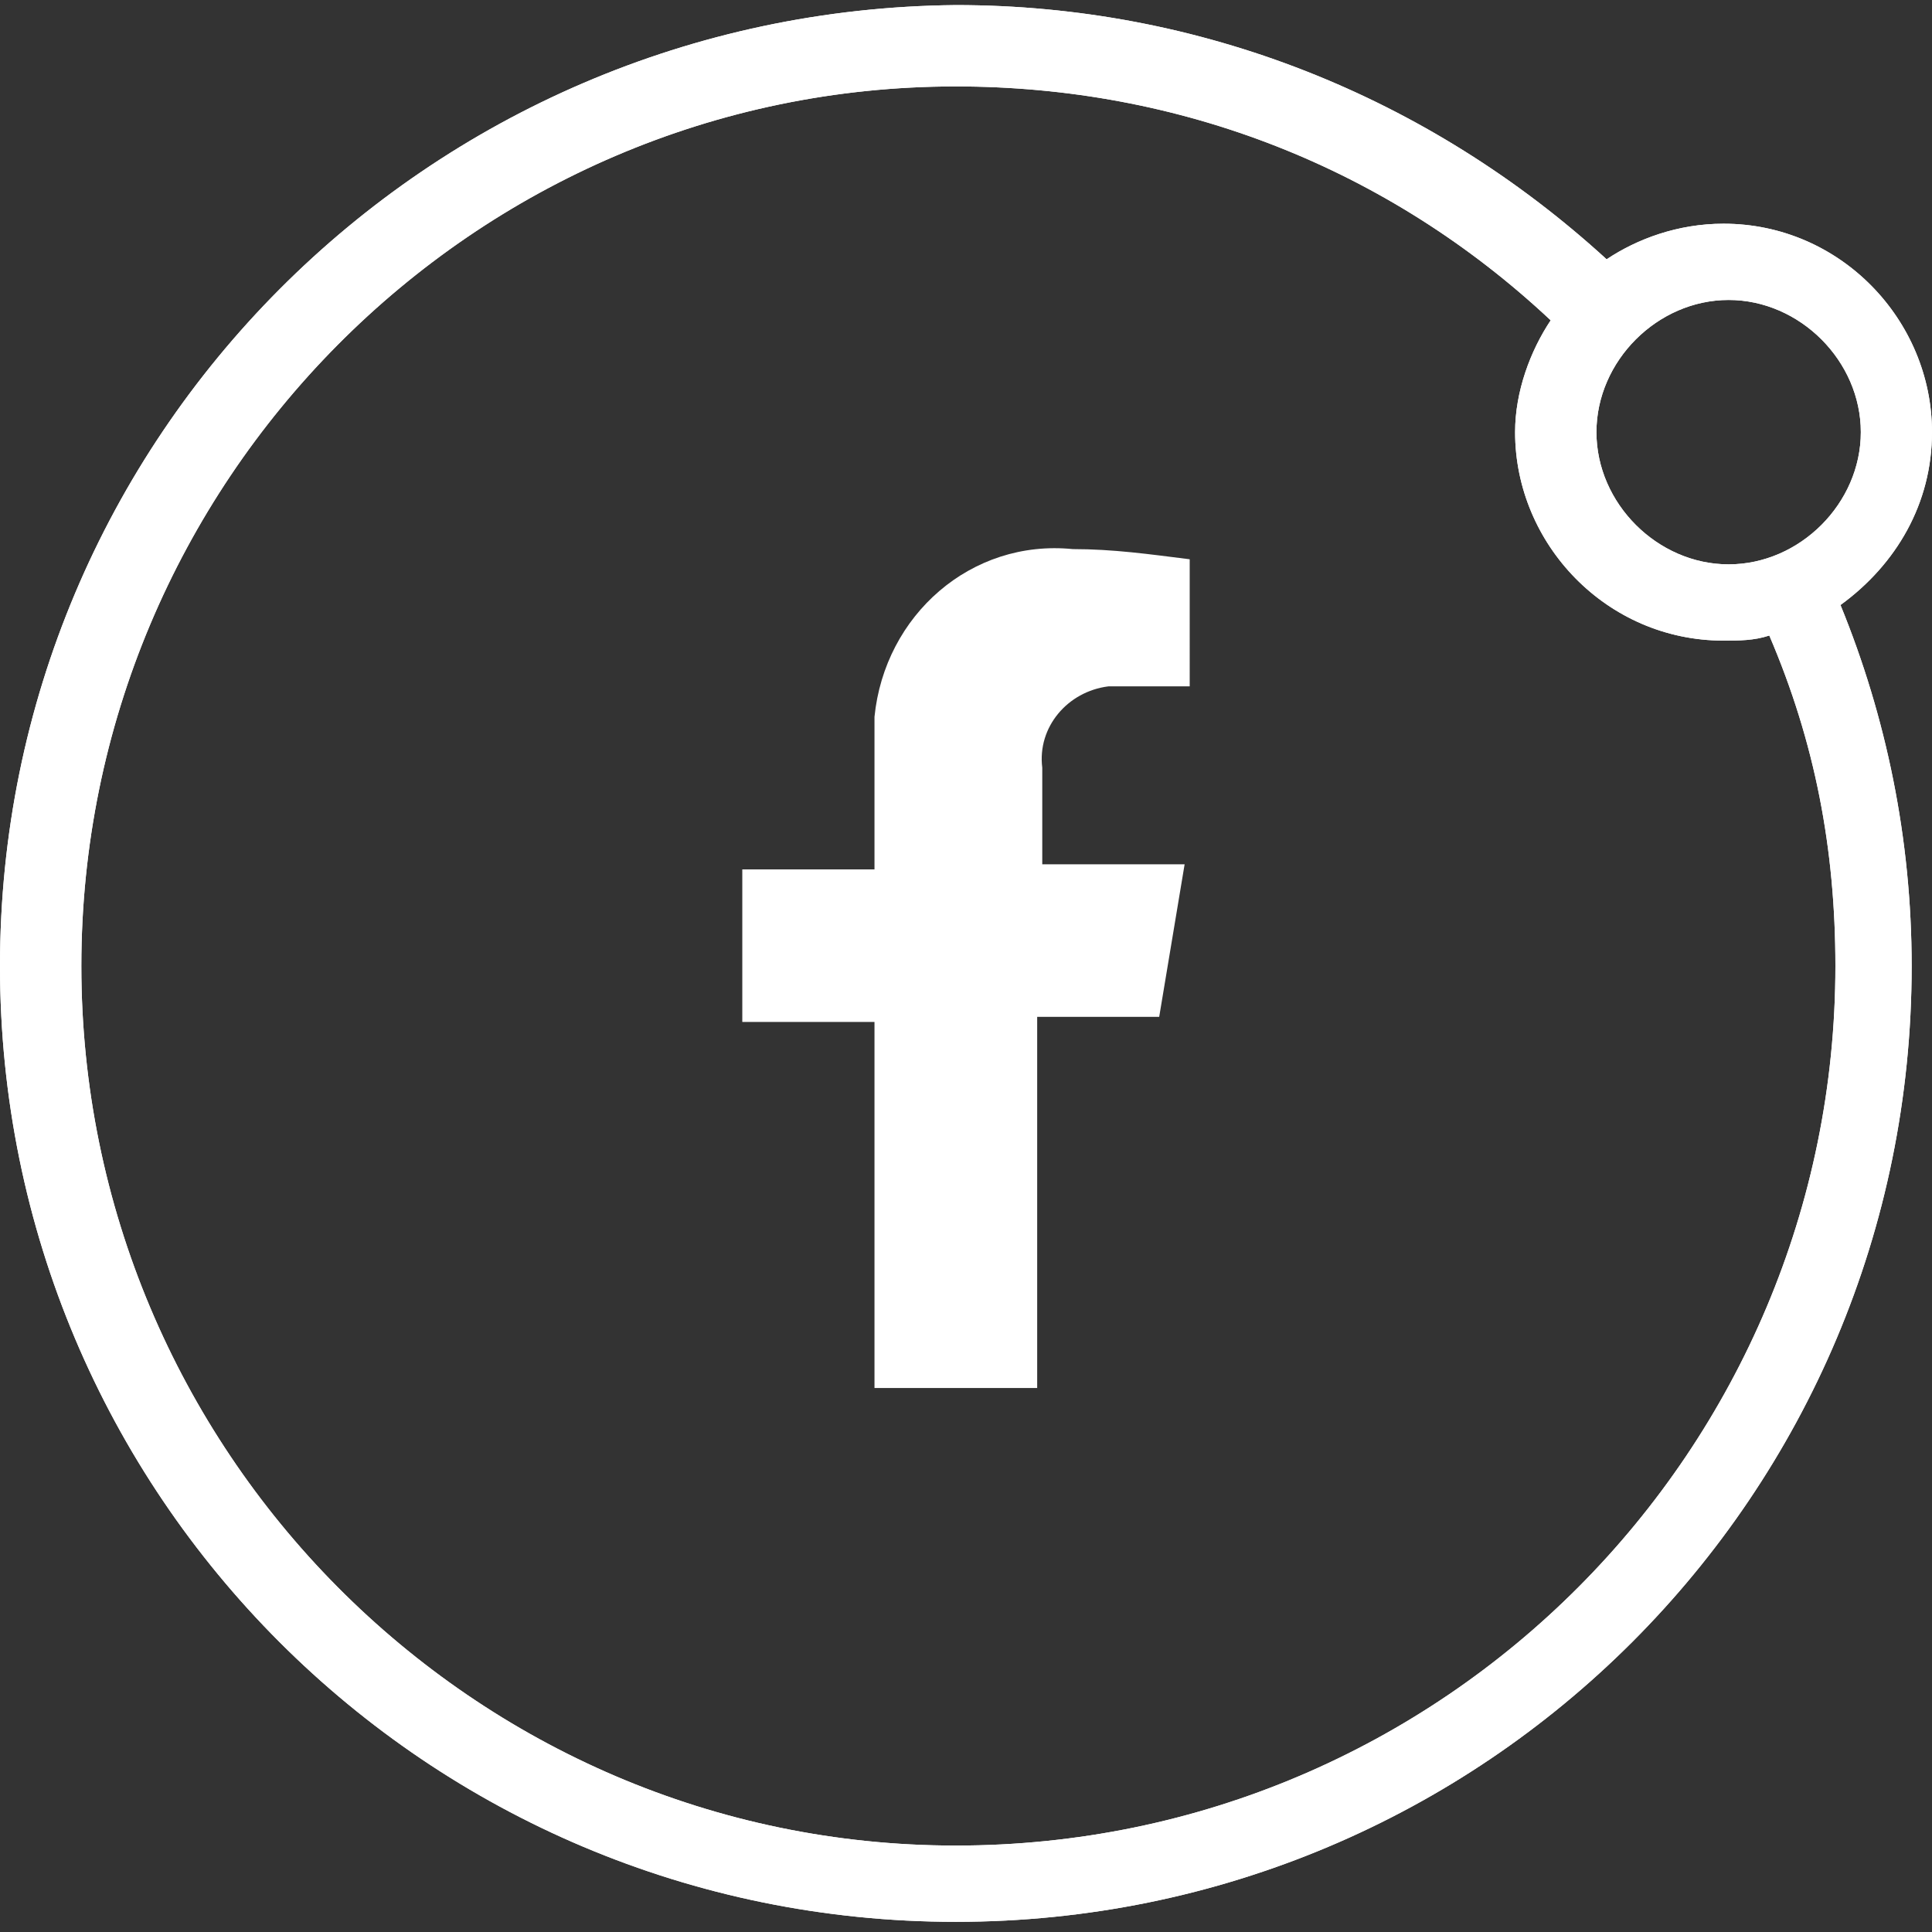 <?xml version="1.0" encoding="utf-8"?>
<!-- Generator: Adobe Illustrator 25.3.1, SVG Export Plug-In . SVG Version: 6.00 Build 0)  -->
<svg version="1.1" id="Layer_1" xmlns="http://www.w3.org/2000/svg" xmlns:xlink="http://www.w3.org/1999/xlink" x="0px" y="0px"
	 viewBox="0 0 38 38" style="enable-background:new 0 0 38 38;" xml:space="preserve">
<rect x="0" y="0" width="38" height="38" fill="#333333" stroke="none"/>
<style type="text/css">
	.st0{fill:#FFFFFF;}
	.st1{clip-path:url(#SVGID_2_);fill:#FFFFFF;}
</style>
<path class="st0" d="M22.8,20l0.5-3h-2.8v-1.9c-0.1-0.8,0.5-1.5,1.3-1.6c0.1,0,0.2,0,0.3,0h1.3V11c-0.8-0.1-1.5-0.2-2.3-0.2
	c-2-0.2-3.7,1.3-3.9,3.3c0,0.2,0,0.4,0,0.7v2.3h-2.6v3h2.6v7.2h3.2V20H22.8z"/>
<g>
	<g>
		<defs>
			<path id="SVGID_1_" d="M38,8.5c0-2.2-1.8-4.1-4.1-4.1c-0.9,0-1.7,0.3-2.3,0.7c-3.5-3.2-8-5-12.8-5C8.4,0.2,0,8.6,0,19
				s8.4,18.8,18.8,18.8S37.6,29.4,37.6,19c0-2.5-0.5-4.9-1.4-7.1C37.3,11.1,38,9.9,38,8.5z M36.6,8.5c0,1.4-1.2,2.6-2.6,2.6
				c-1.4,0-2.6-1.2-2.6-2.6s1.2-2.6,2.6-2.6S36.6,7.1,36.6,8.5z M36.1,19c0,9.5-7.7,17.3-17.3,17.3C9.3,36.3,1.6,28.5,1.6,19
				S9.3,1.7,18.8,1.7c4.4,0,8.5,1.6,11.7,4.6c-0.4,0.6-0.7,1.4-0.7,2.2c0,2.2,1.8,4.1,4.1,4.1c0.3,0,0.6,0,0.9-0.1
				C35.7,14.6,36.1,16.7,36.1,19z"/>
		</defs>
		<use xlink:href="#SVGID_1_"  style="overflow:visible;fill:#FFFFFF;"/>
		<clipPath id="SVGID_2_">
			<use xlink:href="#SVGID_1_"  style="overflow:visible;"/>
		</clipPath>
		<polygon class="st1" points="-3.4,-4.8 41.4,-4.8 41.4,42.8 -3.4,42.8 		"/>
	</g>
</g>
</svg>
